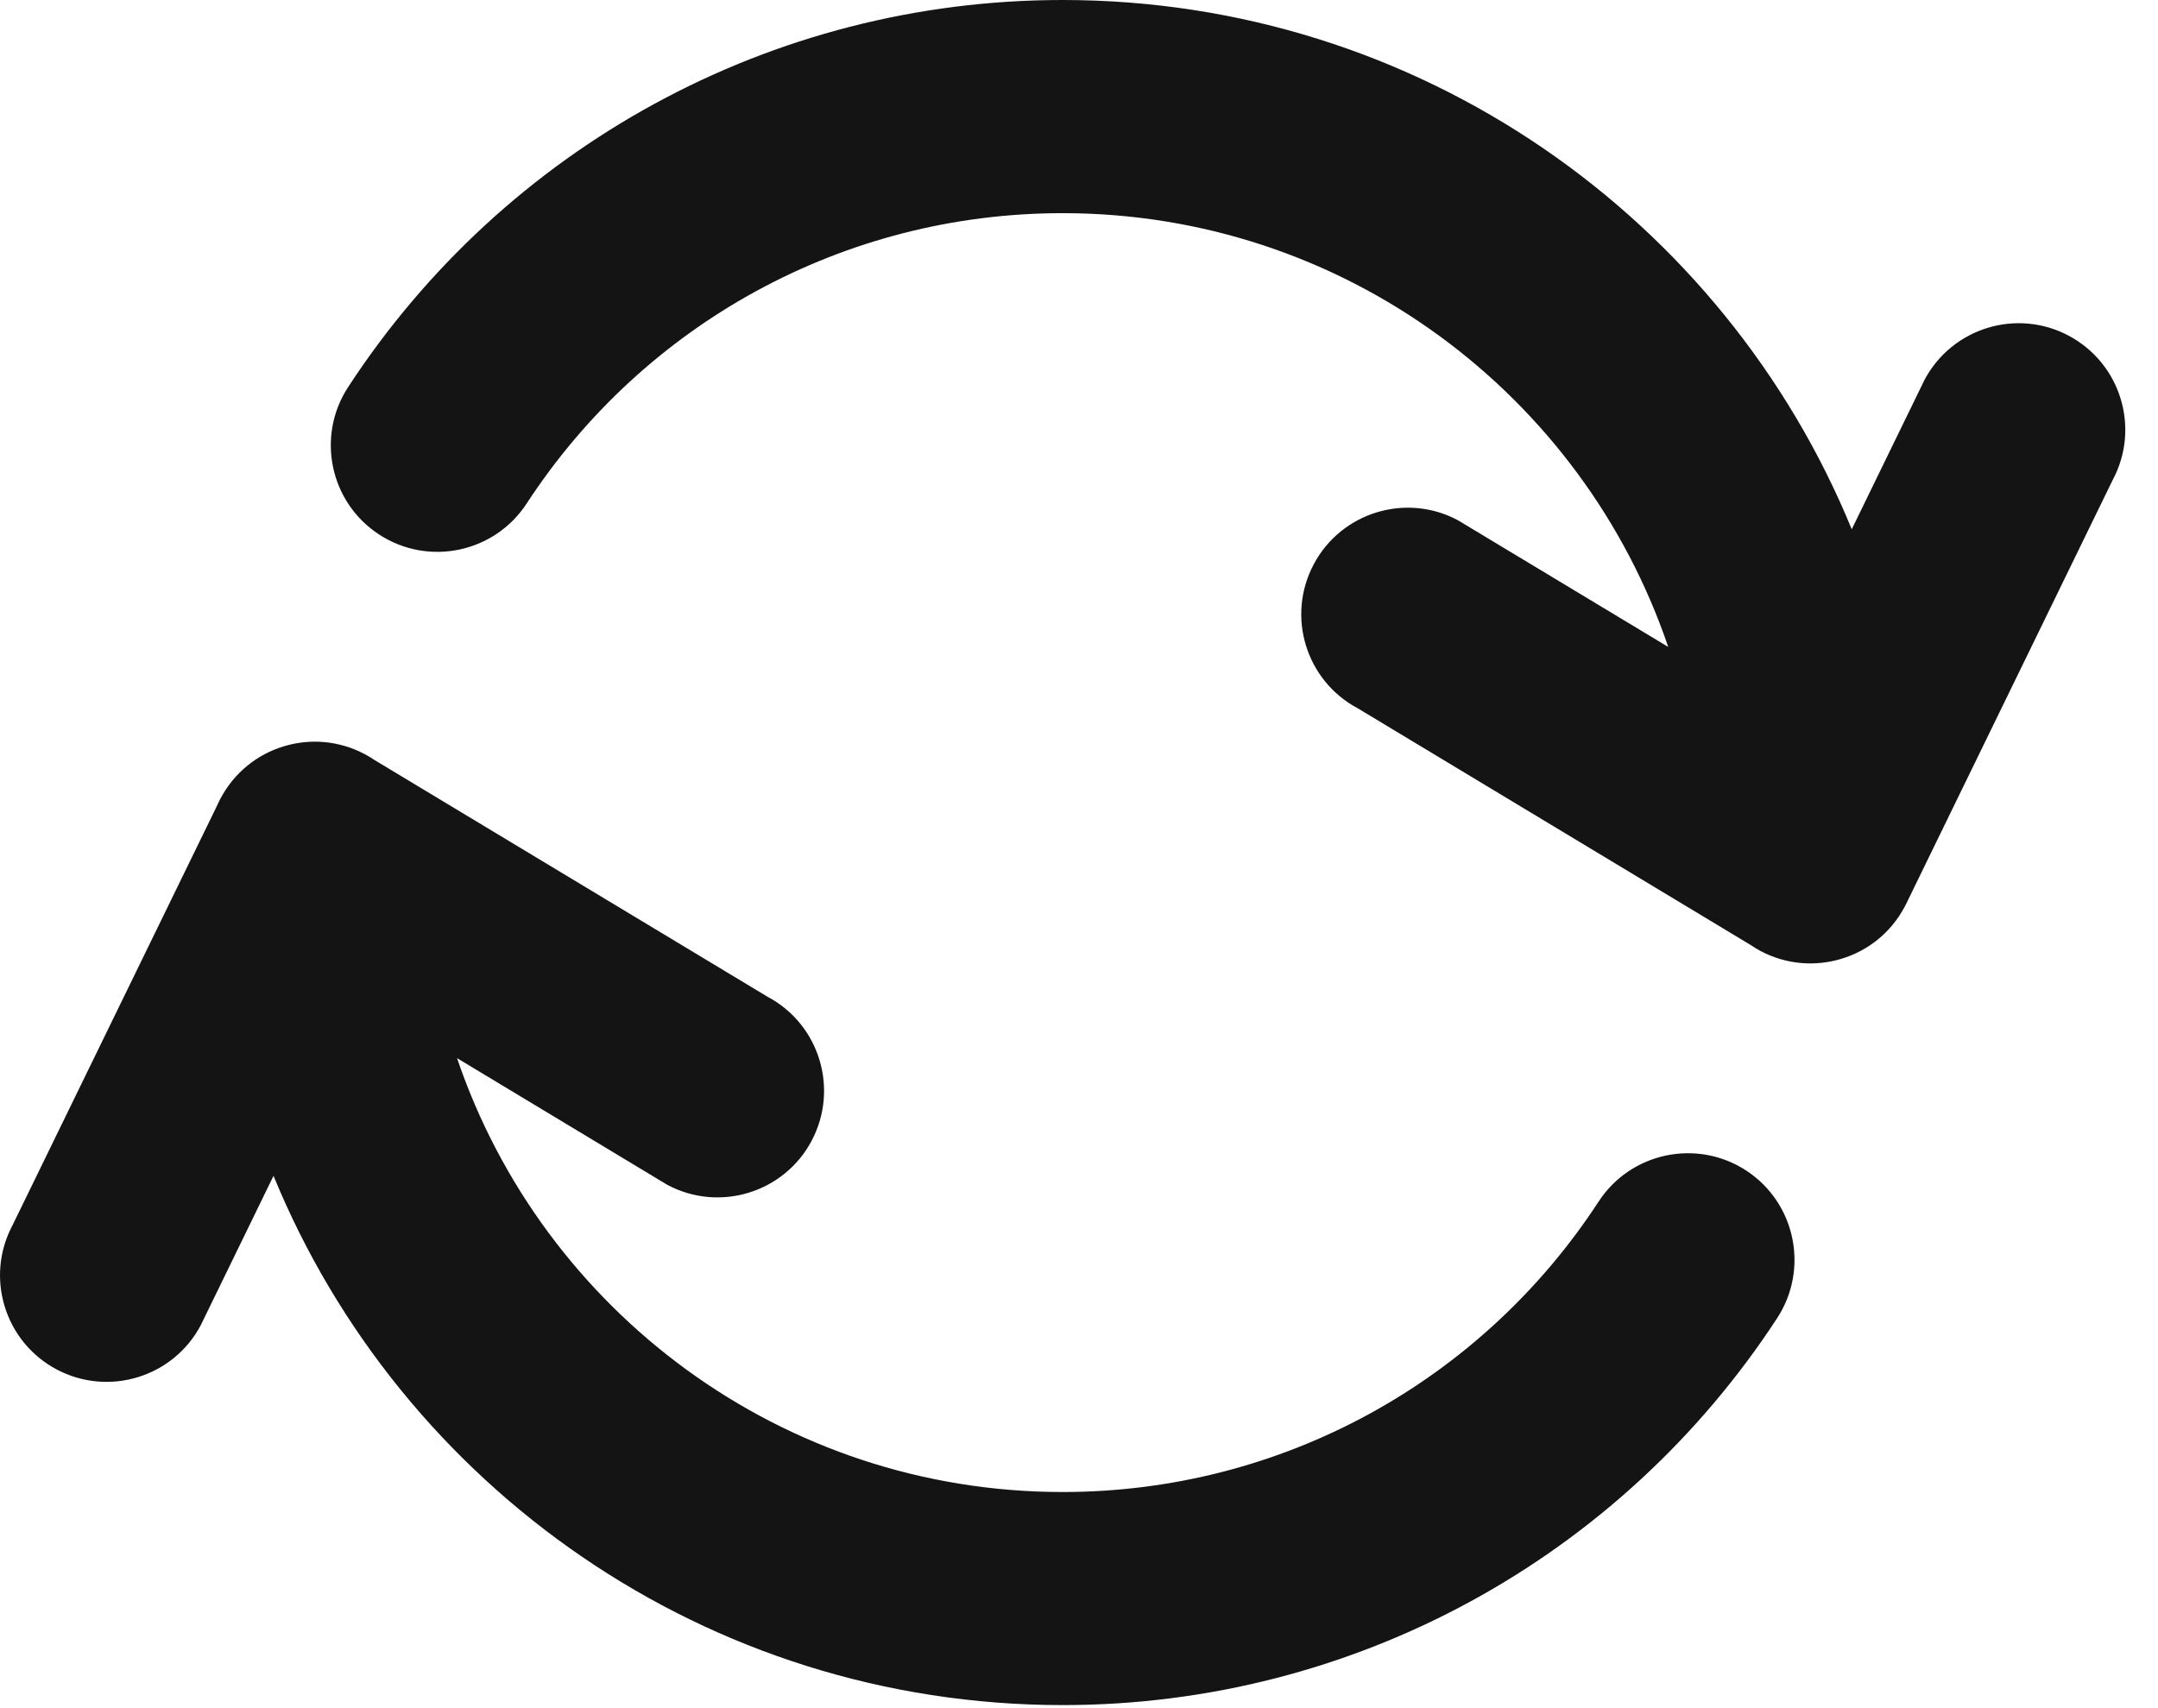 <svg width="24" height="19" viewBox="0 0 24 19" fill="none" xmlns="http://www.w3.org/2000/svg">
<path d="M21.404 4.224C21.712 3.646 22.429 3.427 23.007 3.734C23.585 4.042 23.805 4.759 23.497 5.337L21.22 10.011C21.208 10.037 21.196 10.062 21.182 10.087C21.029 10.376 20.772 10.576 20.482 10.664C20.192 10.753 19.868 10.731 19.579 10.578C19.541 10.557 19.504 10.535 19.469 10.511L15.101 7.879C14.523 7.572 14.303 6.854 14.611 6.276C14.918 5.698 15.636 5.479 16.213 5.786L18.553 7.196C17.601 4.39 14.945 2.371 11.817 2.371C9.384 2.371 7.163 3.6 5.857 5.601C5.499 6.149 4.765 6.303 4.217 5.946C3.668 5.588 3.514 4.853 3.872 4.305C5.611 1.641 8.575 0 11.817 0C15.782 0 19.178 2.433 20.594 5.887L21.404 4.224ZM2.232 14.742C1.925 15.32 1.207 15.539 0.629 15.232C0.051 14.924 -0.168 14.207 0.139 13.629L2.417 8.955C2.428 8.929 2.441 8.904 2.454 8.879C2.608 8.59 2.864 8.39 3.154 8.302C3.444 8.213 3.768 8.235 4.057 8.389C4.095 8.409 4.132 8.431 4.167 8.455L8.536 11.087C9.114 11.394 9.333 12.112 9.026 12.69C8.719 13.268 8.001 13.487 7.423 13.18L5.083 11.77C6.035 14.576 8.691 16.596 11.819 16.596C14.252 16.596 16.474 15.366 17.779 13.365C18.137 12.817 18.872 12.663 19.42 13.02C19.968 13.378 20.122 14.113 19.765 14.661C18.026 17.325 15.061 18.966 11.819 18.966C7.855 18.966 4.459 16.533 3.042 13.079L2.232 14.742Z" fill="#141414"/>
</svg>
